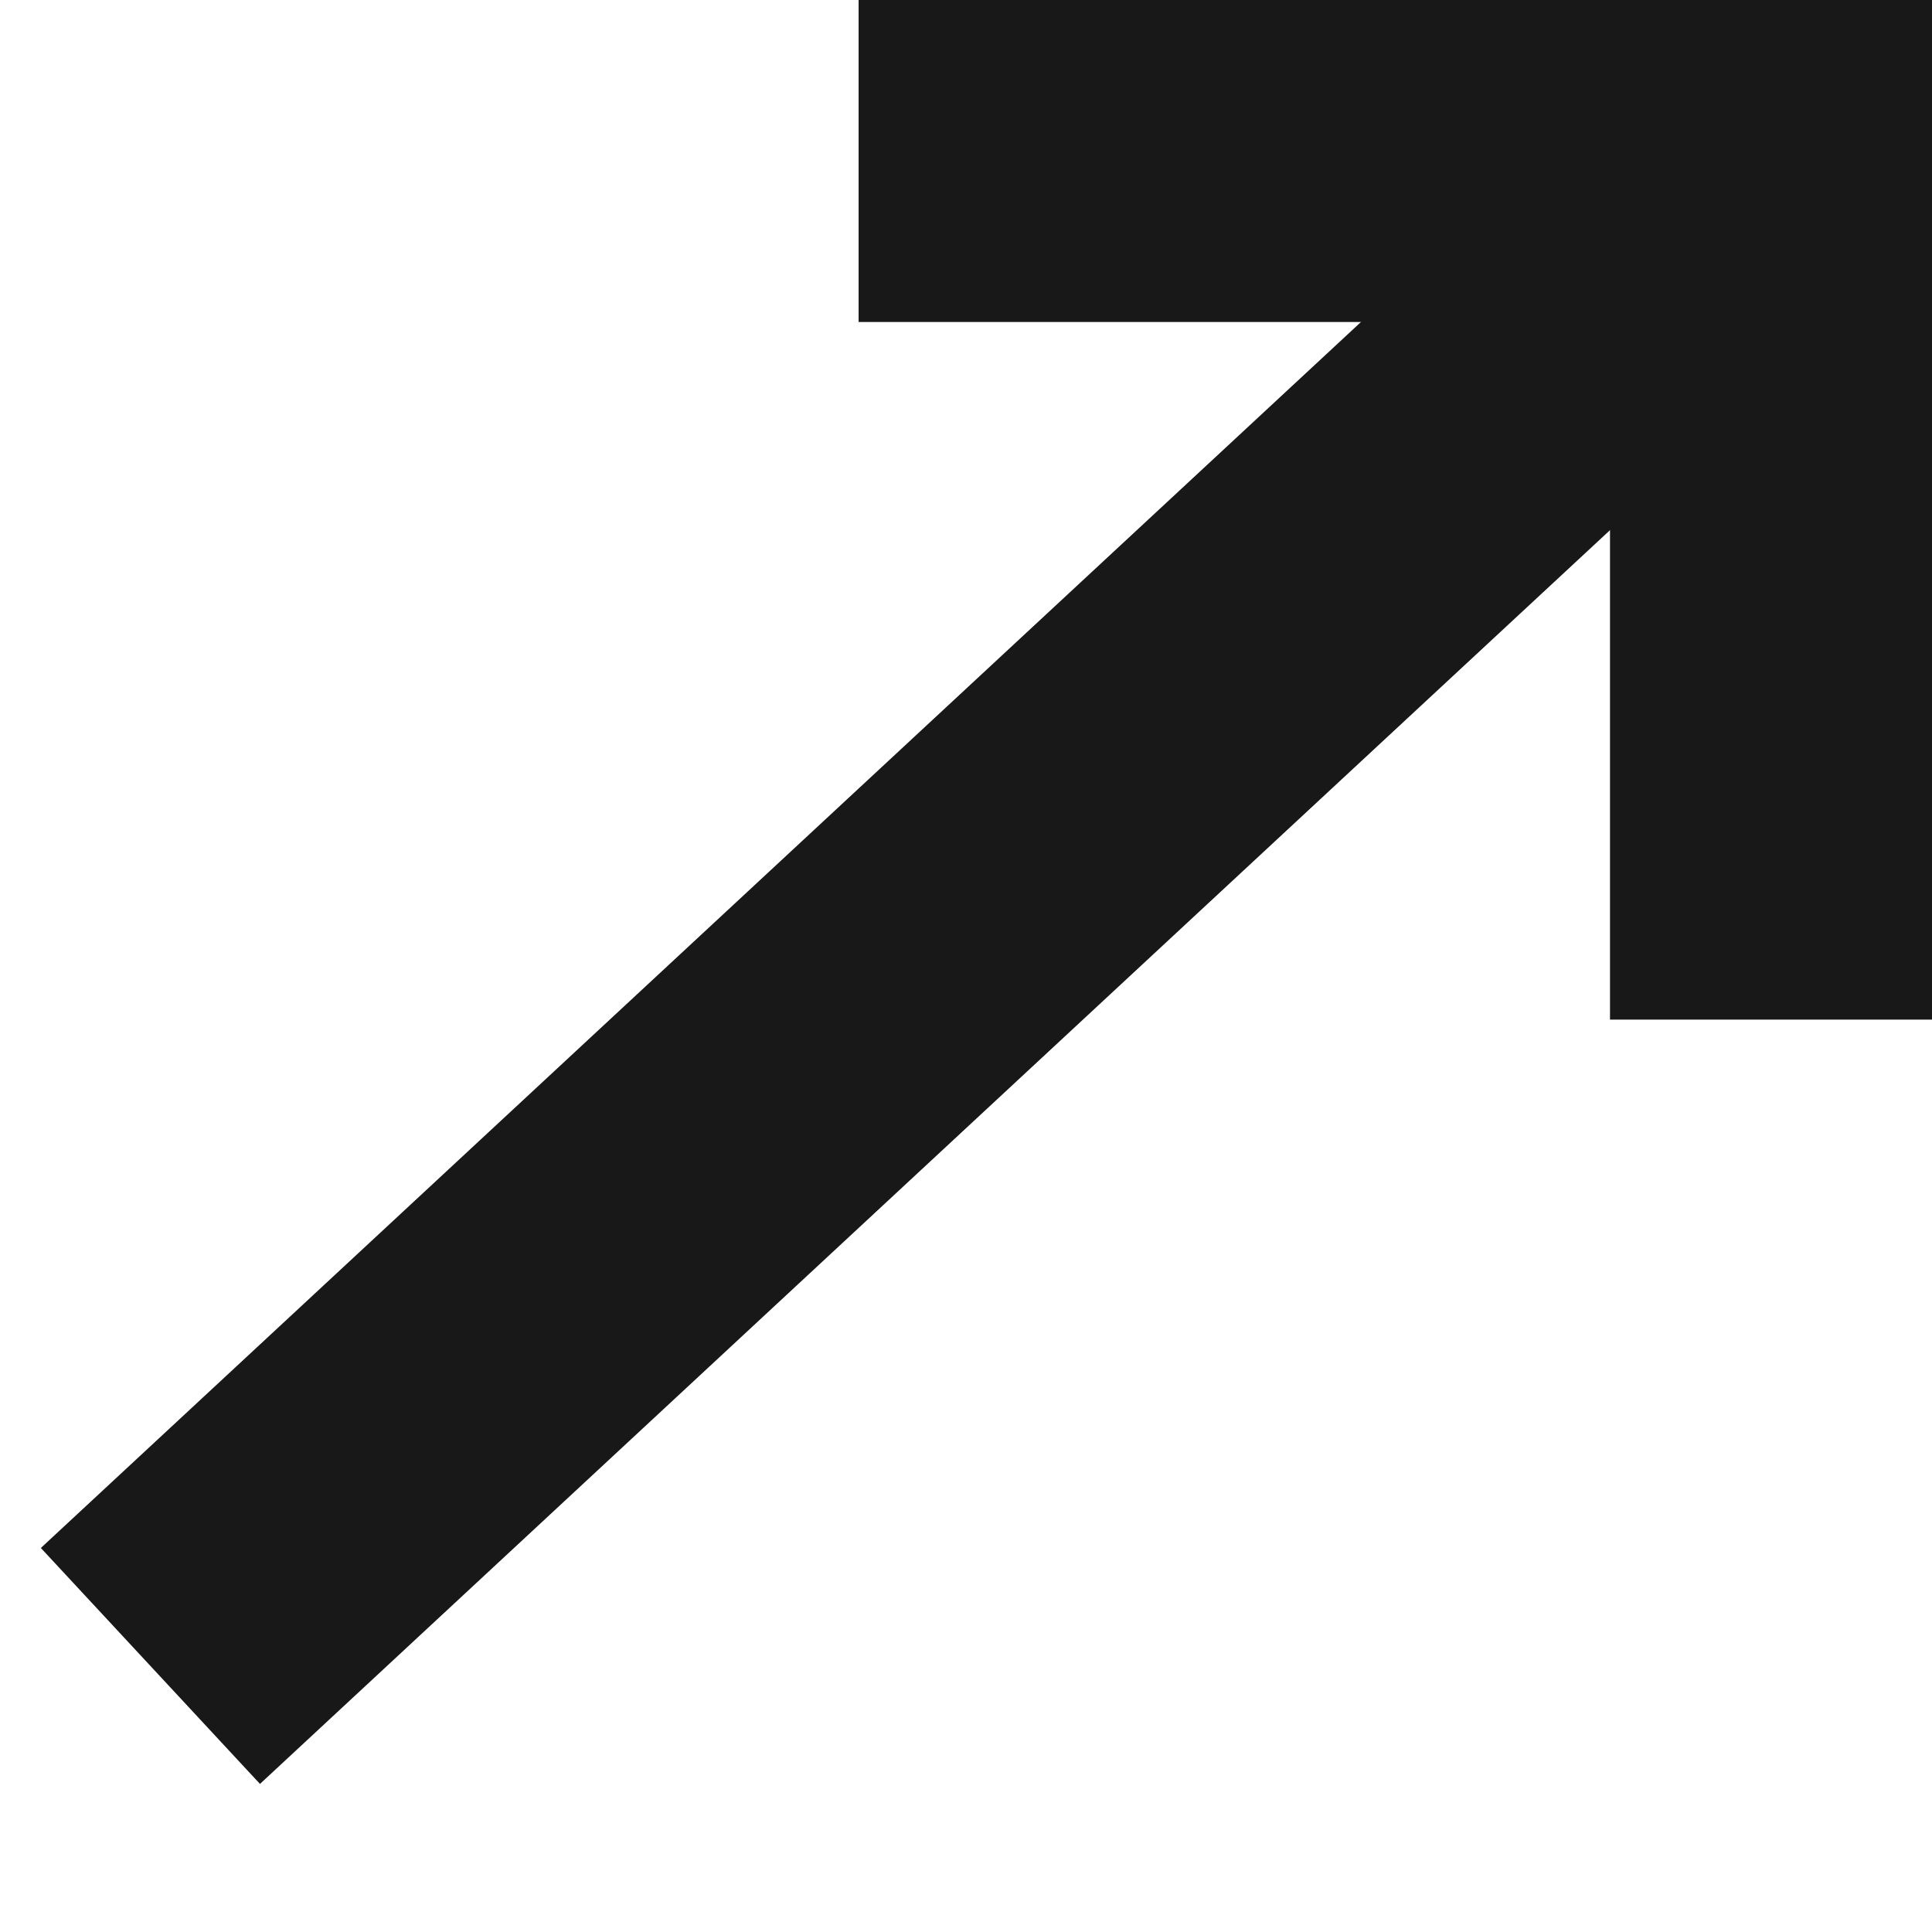 <?xml version="1.0" encoding="UTF-8"?>
<svg width="12px" height="12px" viewBox="0 0 12 12" version="1.1" xmlns="http://www.w3.org/2000/svg" xmlns:xlink="http://www.w3.org/1999/xlink">
    <!-- Generator: Sketch 50.2 (55047) - http://www.bohemiancoding.com/sketch -->
    <title>external-link (7)</title>
    <desc>Created with Sketch.</desc>
    <defs></defs>
    <g id="Page-1" stroke="none" stroke-width="1" fill="none" fill-rule="evenodd" stroke-linecap="square">
        <g id="remote-list" transform="translate(-596, -426)" stroke="#181818" stroke-width="2">
            <g id="company-card" transform="translate(403, 392)">
                <g id="external-link-(7)" transform="translate(190, 35)">
                    <polyline id="Shape" points="9.333 0 14 0 14 4.333"></polyline>
                    <path d="M4.667,8.667 L13.222,0.722" id="Shape" stroke-linejoin="round"></path>
                </g>
            </g>
        </g>
    </g>
</svg>